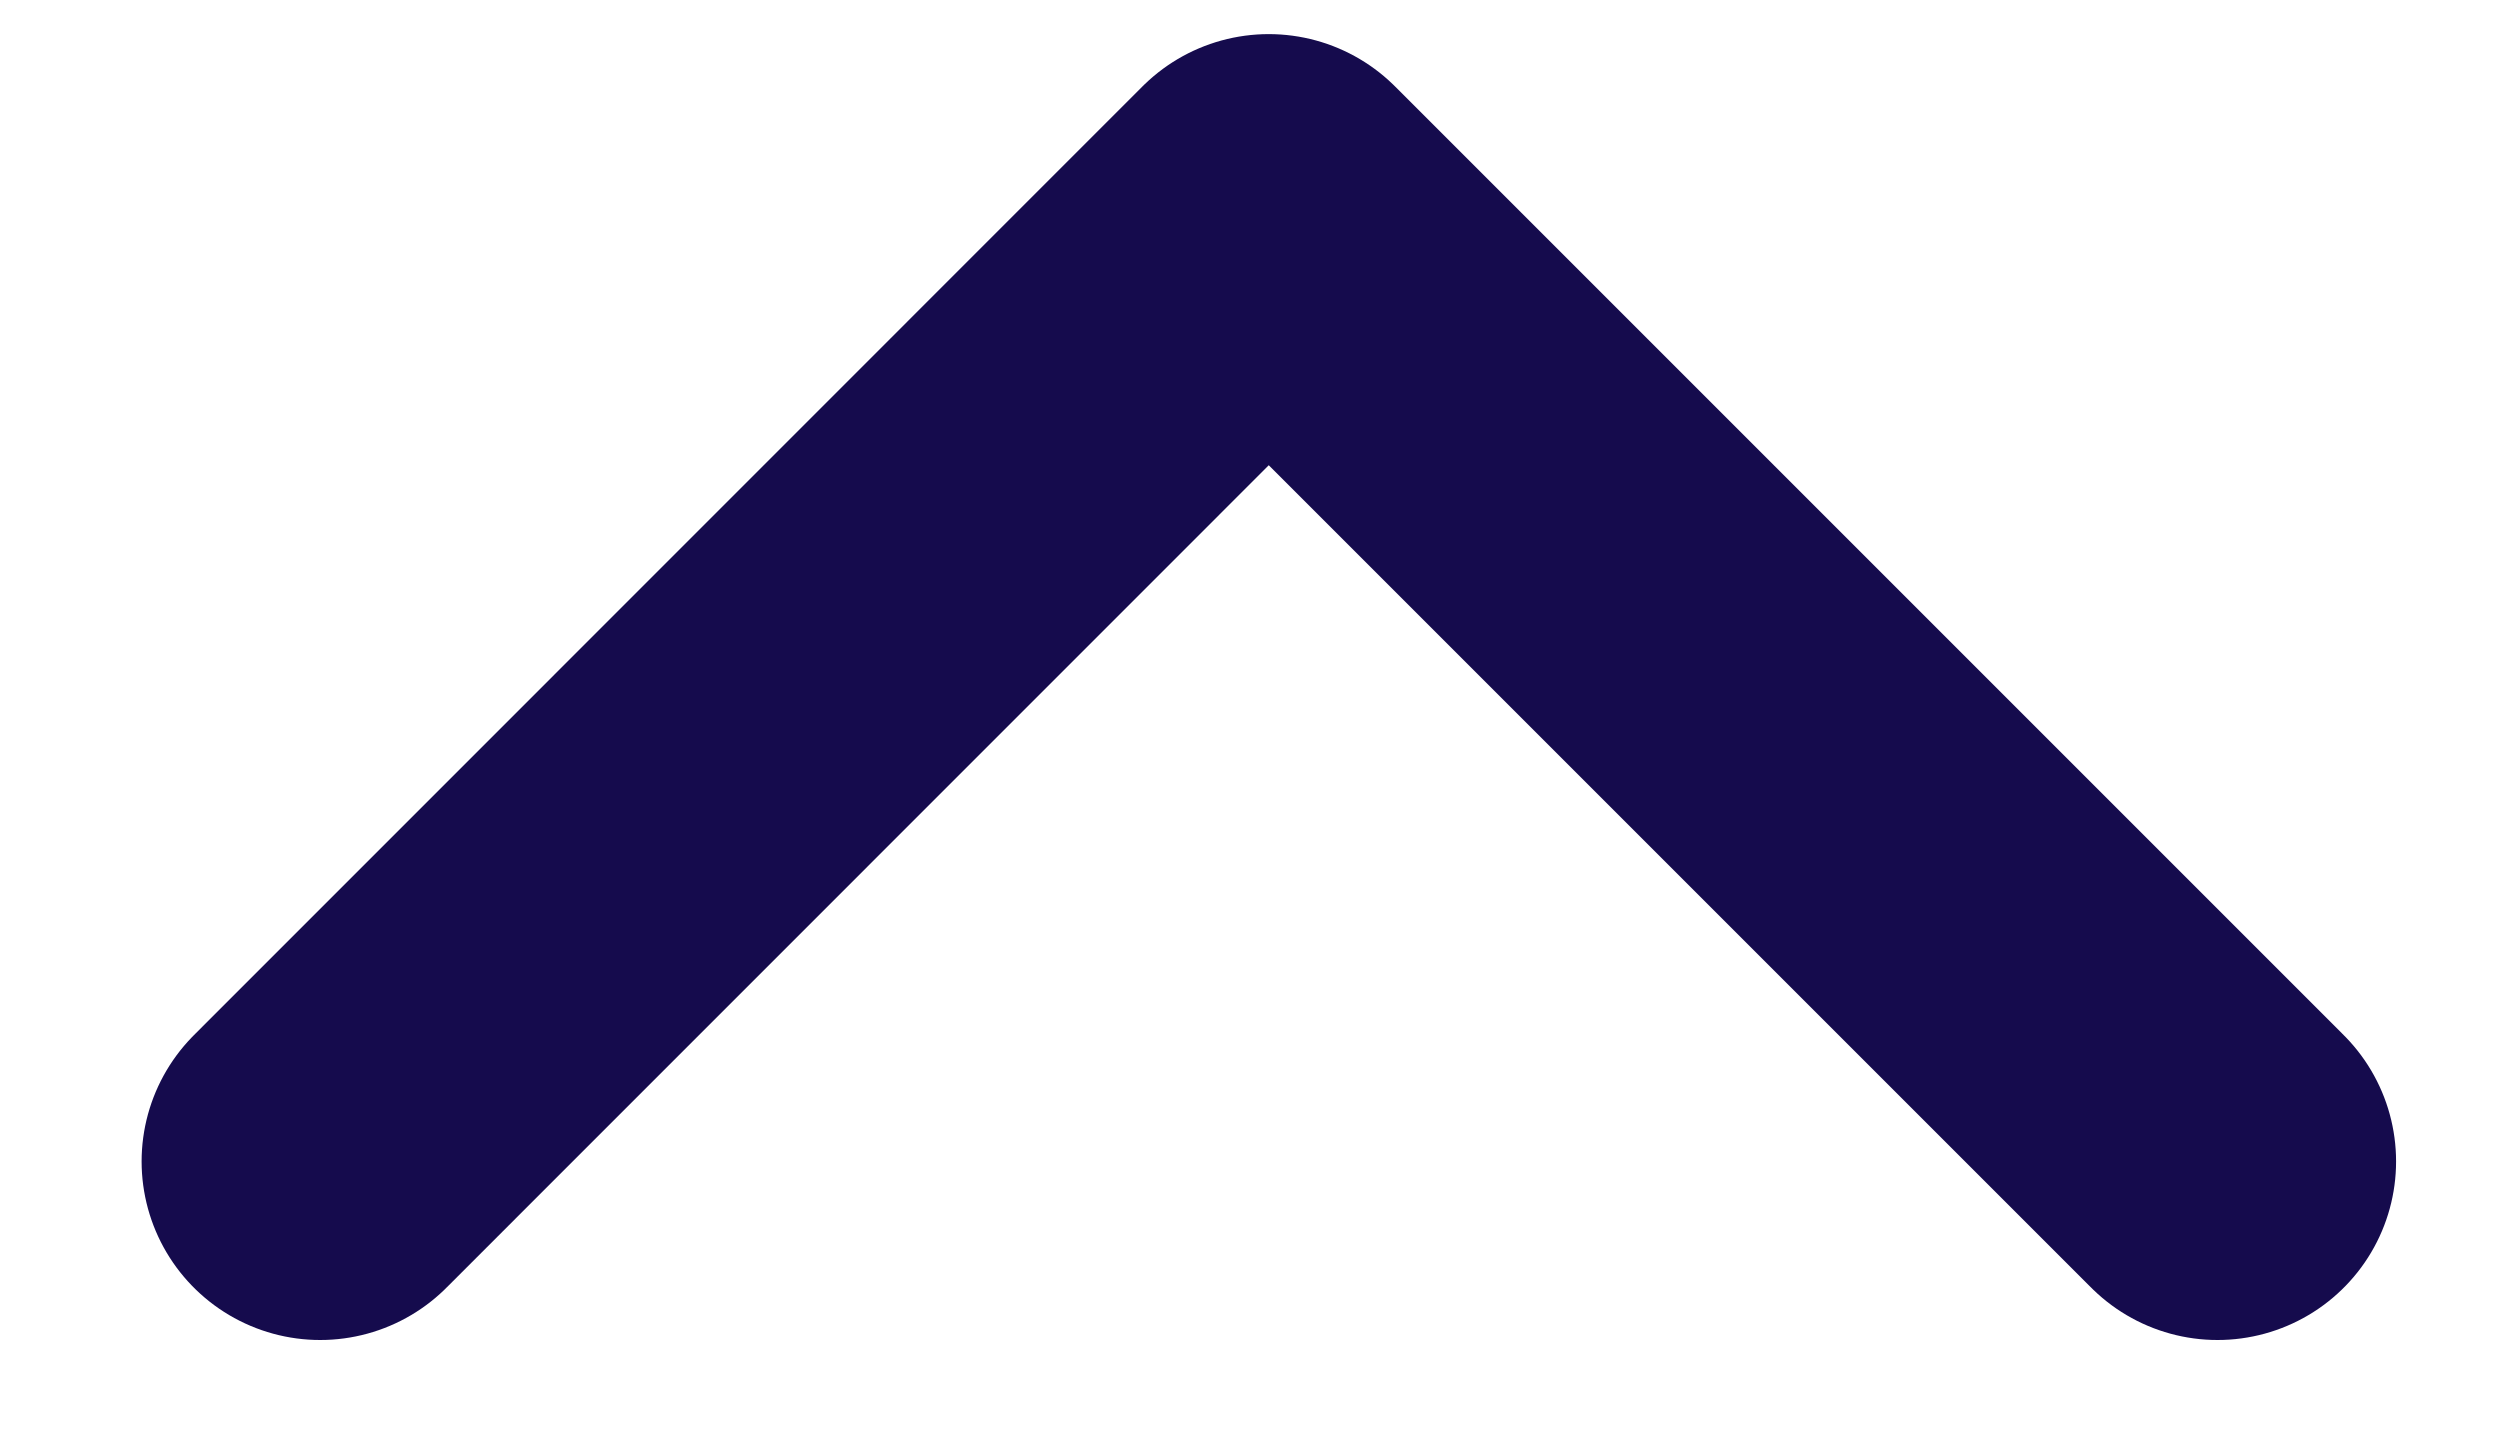<svg width="14" height="8" viewBox="0 0 14 8" fill="none" xmlns="http://www.w3.org/2000/svg">
<path d="M1.793 6.504L7.105 1.191L12.418 6.504" stroke="#150B4D" stroke-width="2" stroke-linecap="round" stroke-linejoin="round"/>
</svg>
